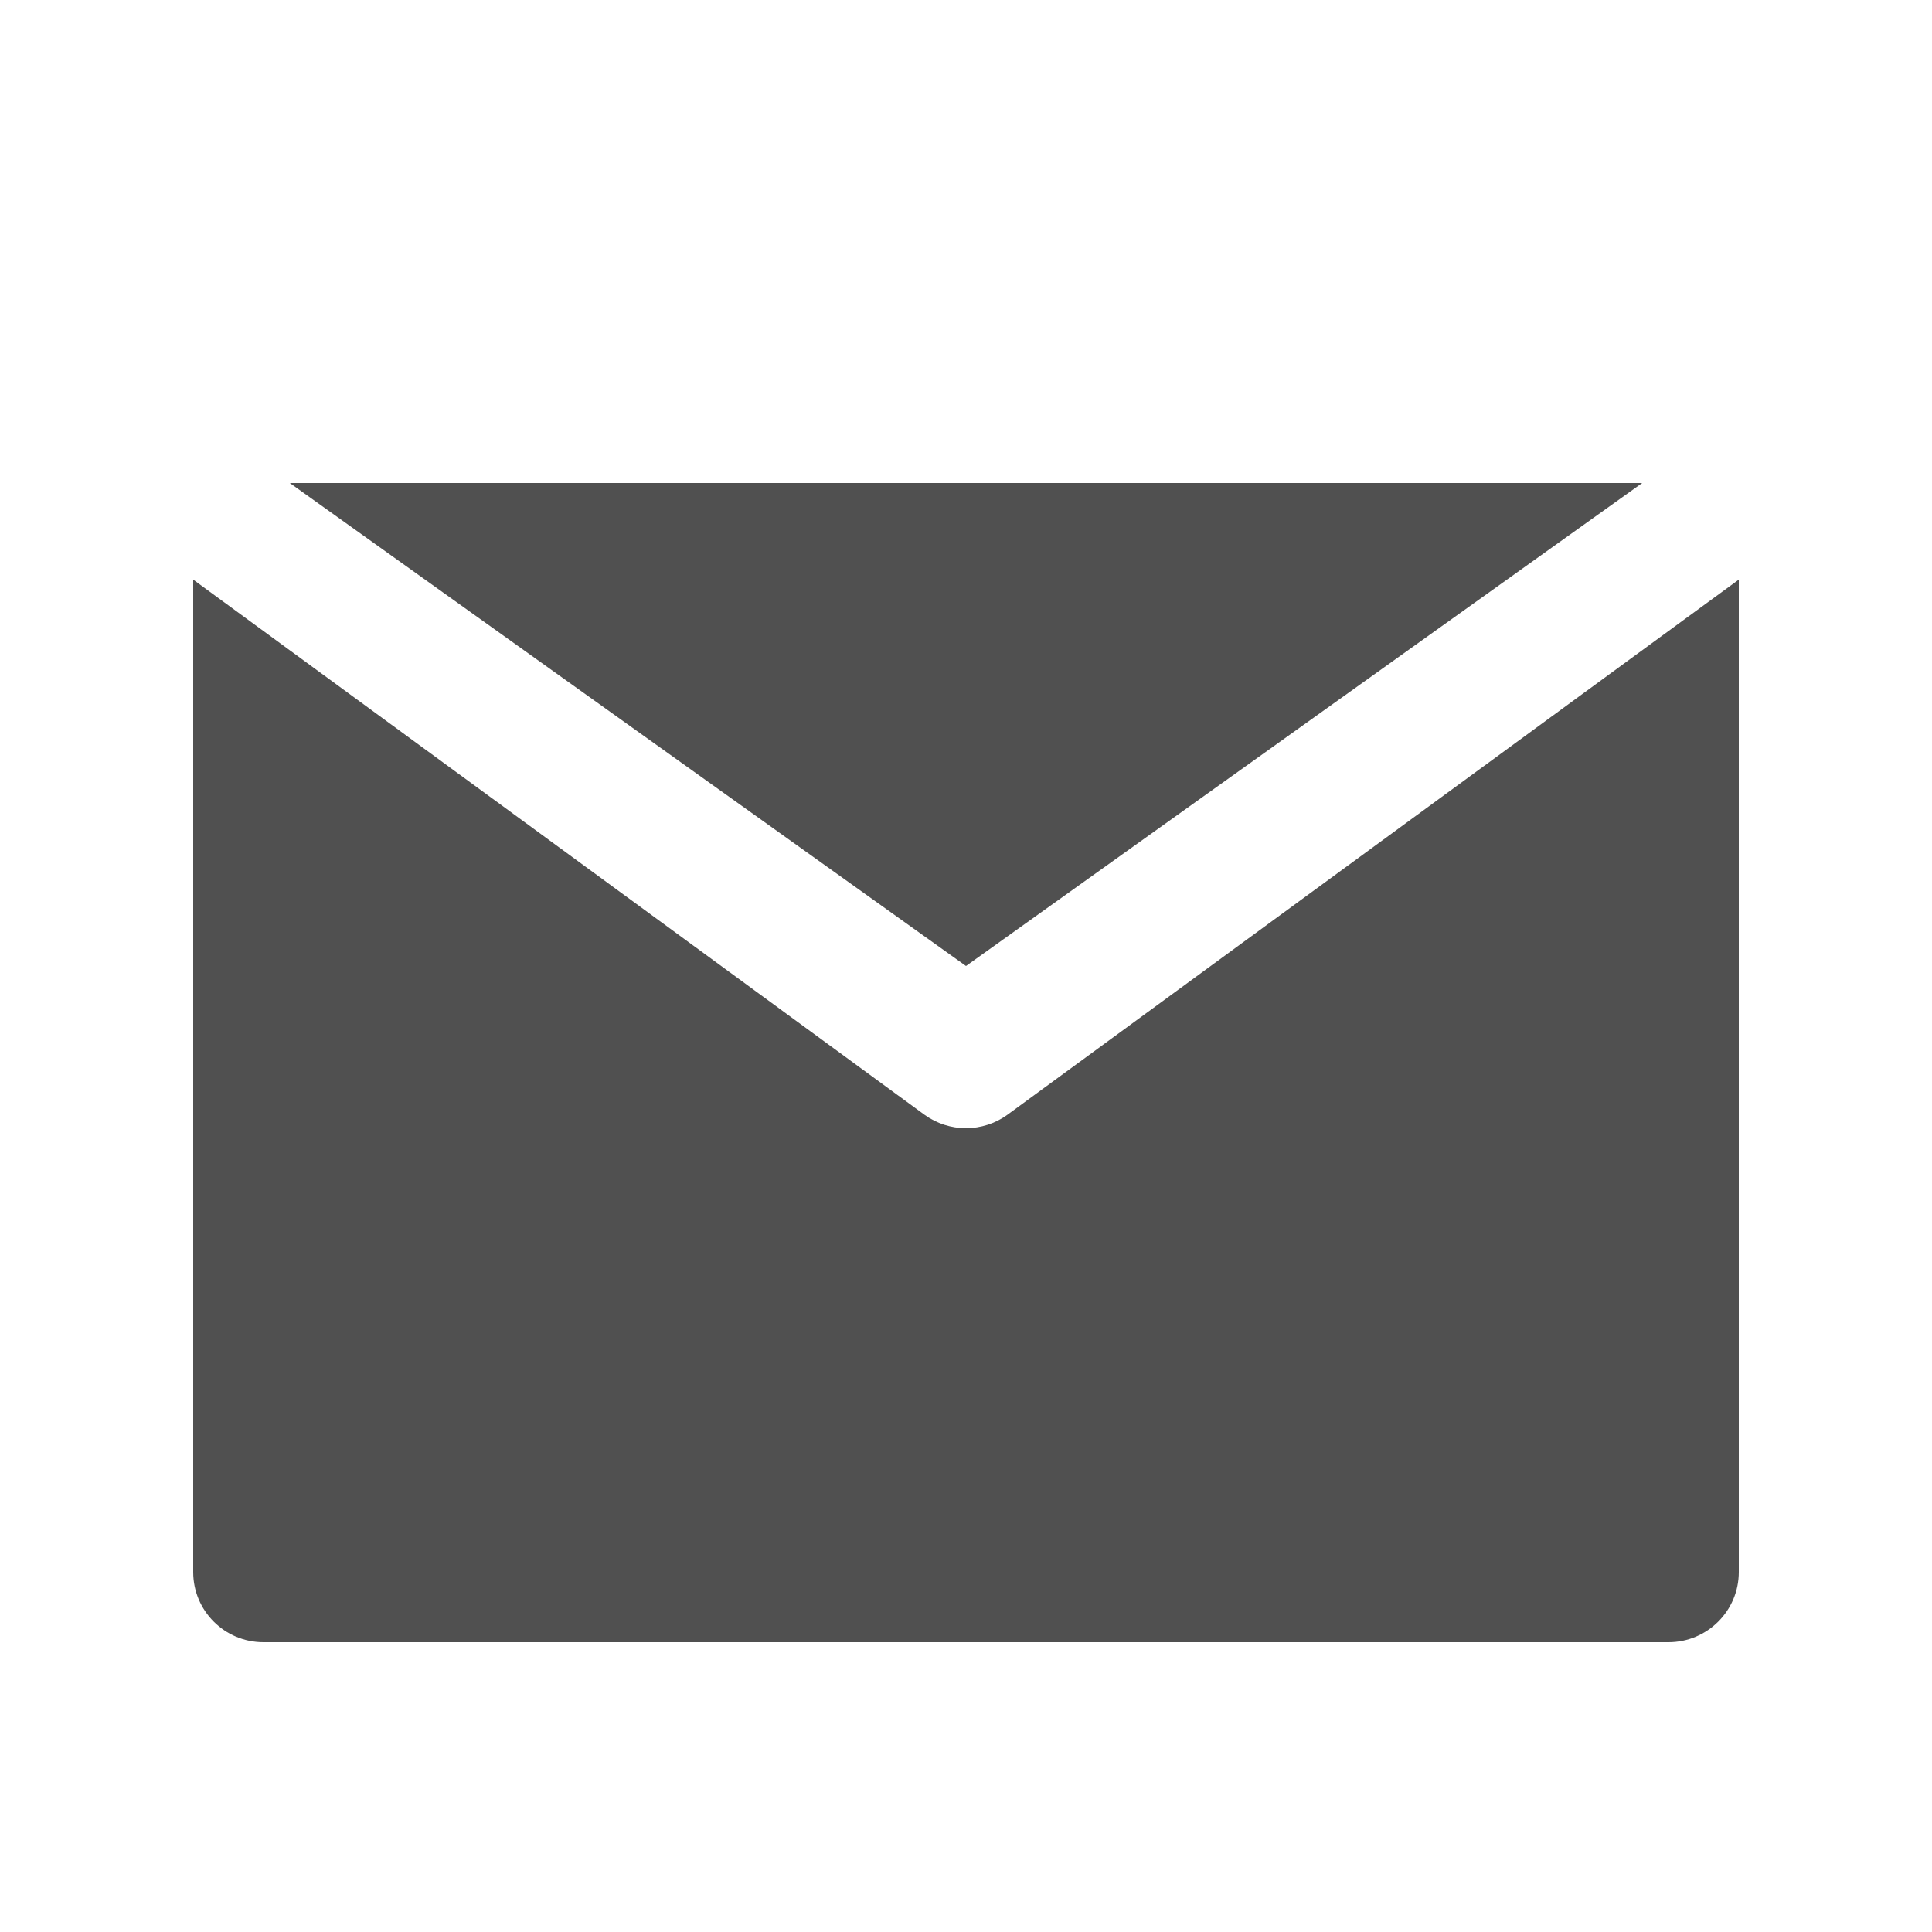 <svg width="20" height="20" viewBox="0 0 20 20" fill="none" xmlns="http://www.w3.org/2000/svg">
<path d="M10.43 11.539C10.302 11.632 10.15 11.679 10 11.679C9.848 11.679 9.697 11.632 9.569 11.539L3.454 7.064L2 6L2 16.274C2 16.675 2.325 17 2.727 17L17.272 17C17.674 17 18 16.675 18 16.274V6L16.545 7.064L10.43 11.539Z" fill="#505050"/>
<path d="M10 10L17 5L3 5L10 10Z" fill="#505050"/>
</svg>
